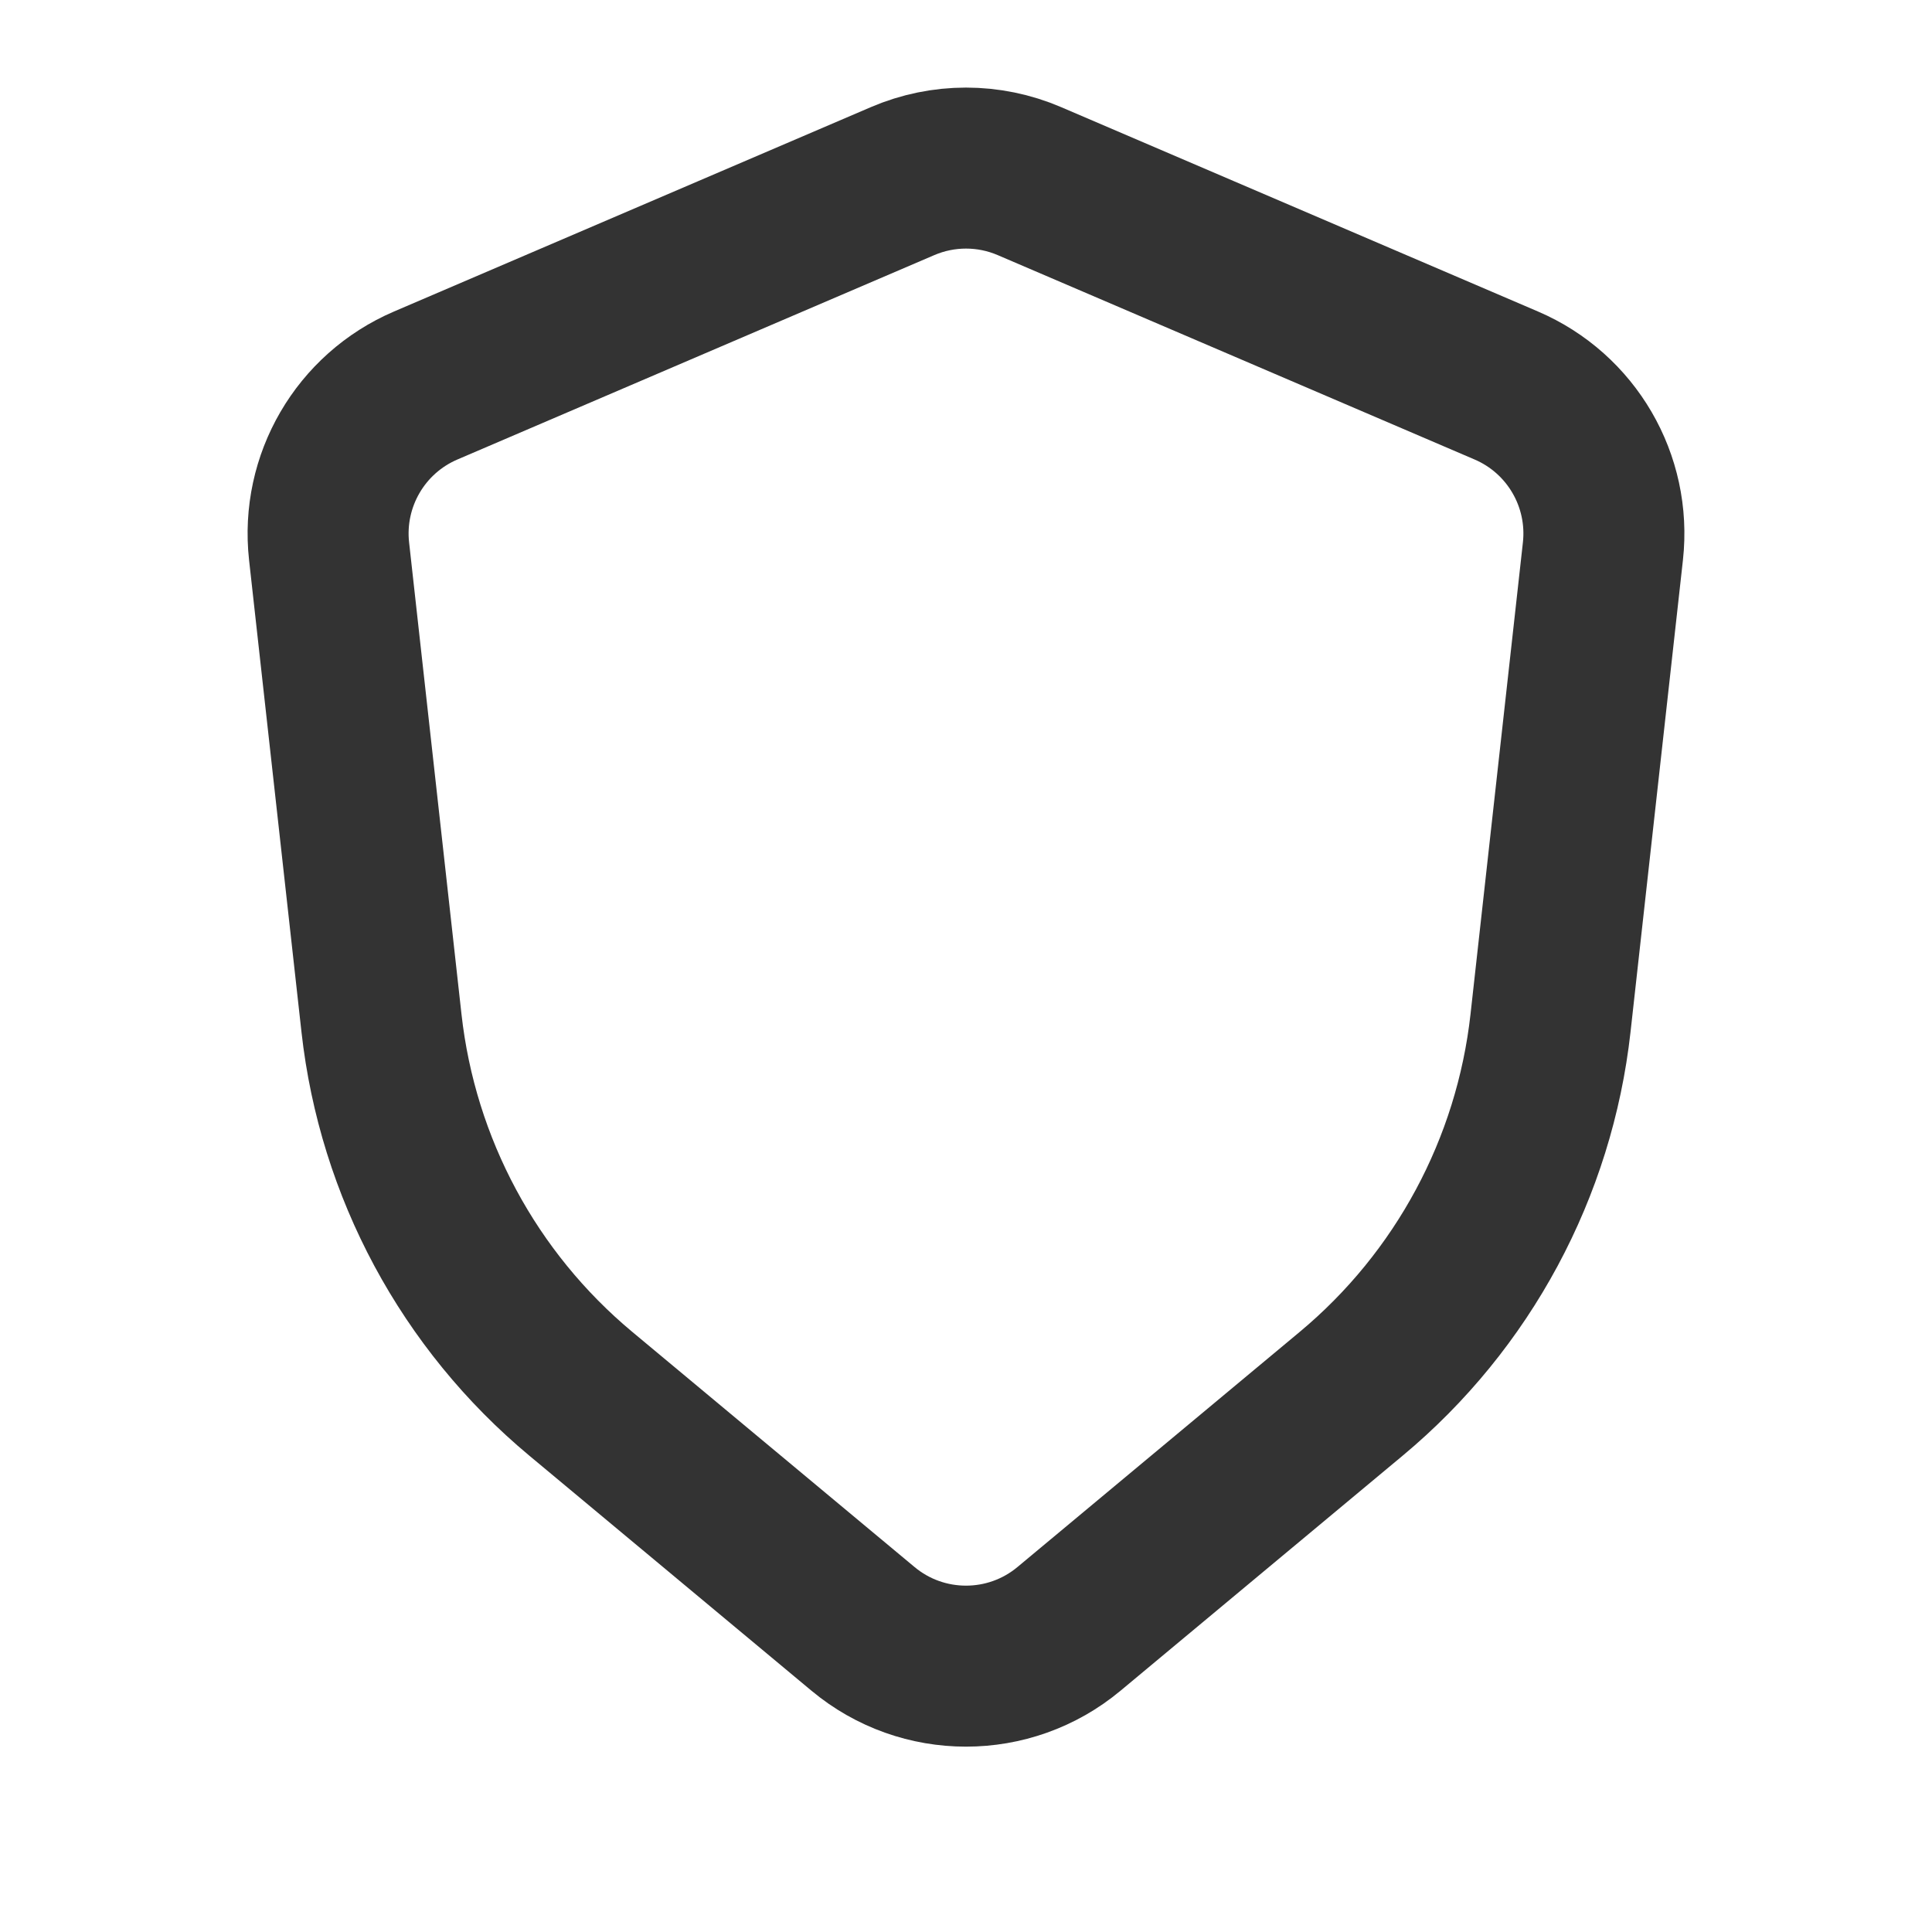 <svg width="24" height="24" viewBox="0 0 24 24" fill="none" xmlns="http://www.w3.org/2000/svg">
<path d="M11.212 2.25C11.715 2.034 12.285 2.034 12.788 2.25L18.712 4.789C19.522 5.136 20.009 5.972 19.912 6.848L19.261 12.71C19.061 14.507 18.174 16.157 16.785 17.314L13.28 20.234C12.539 20.852 11.461 20.852 10.72 20.234L7.215 17.314C5.826 16.157 4.939 14.507 4.739 12.71L4.088 6.848C3.991 5.972 4.478 5.136 5.288 4.789L11.212 2.25Z" stroke="#333333" stroke-width="2" stroke-linecap="round"/>
</svg>
